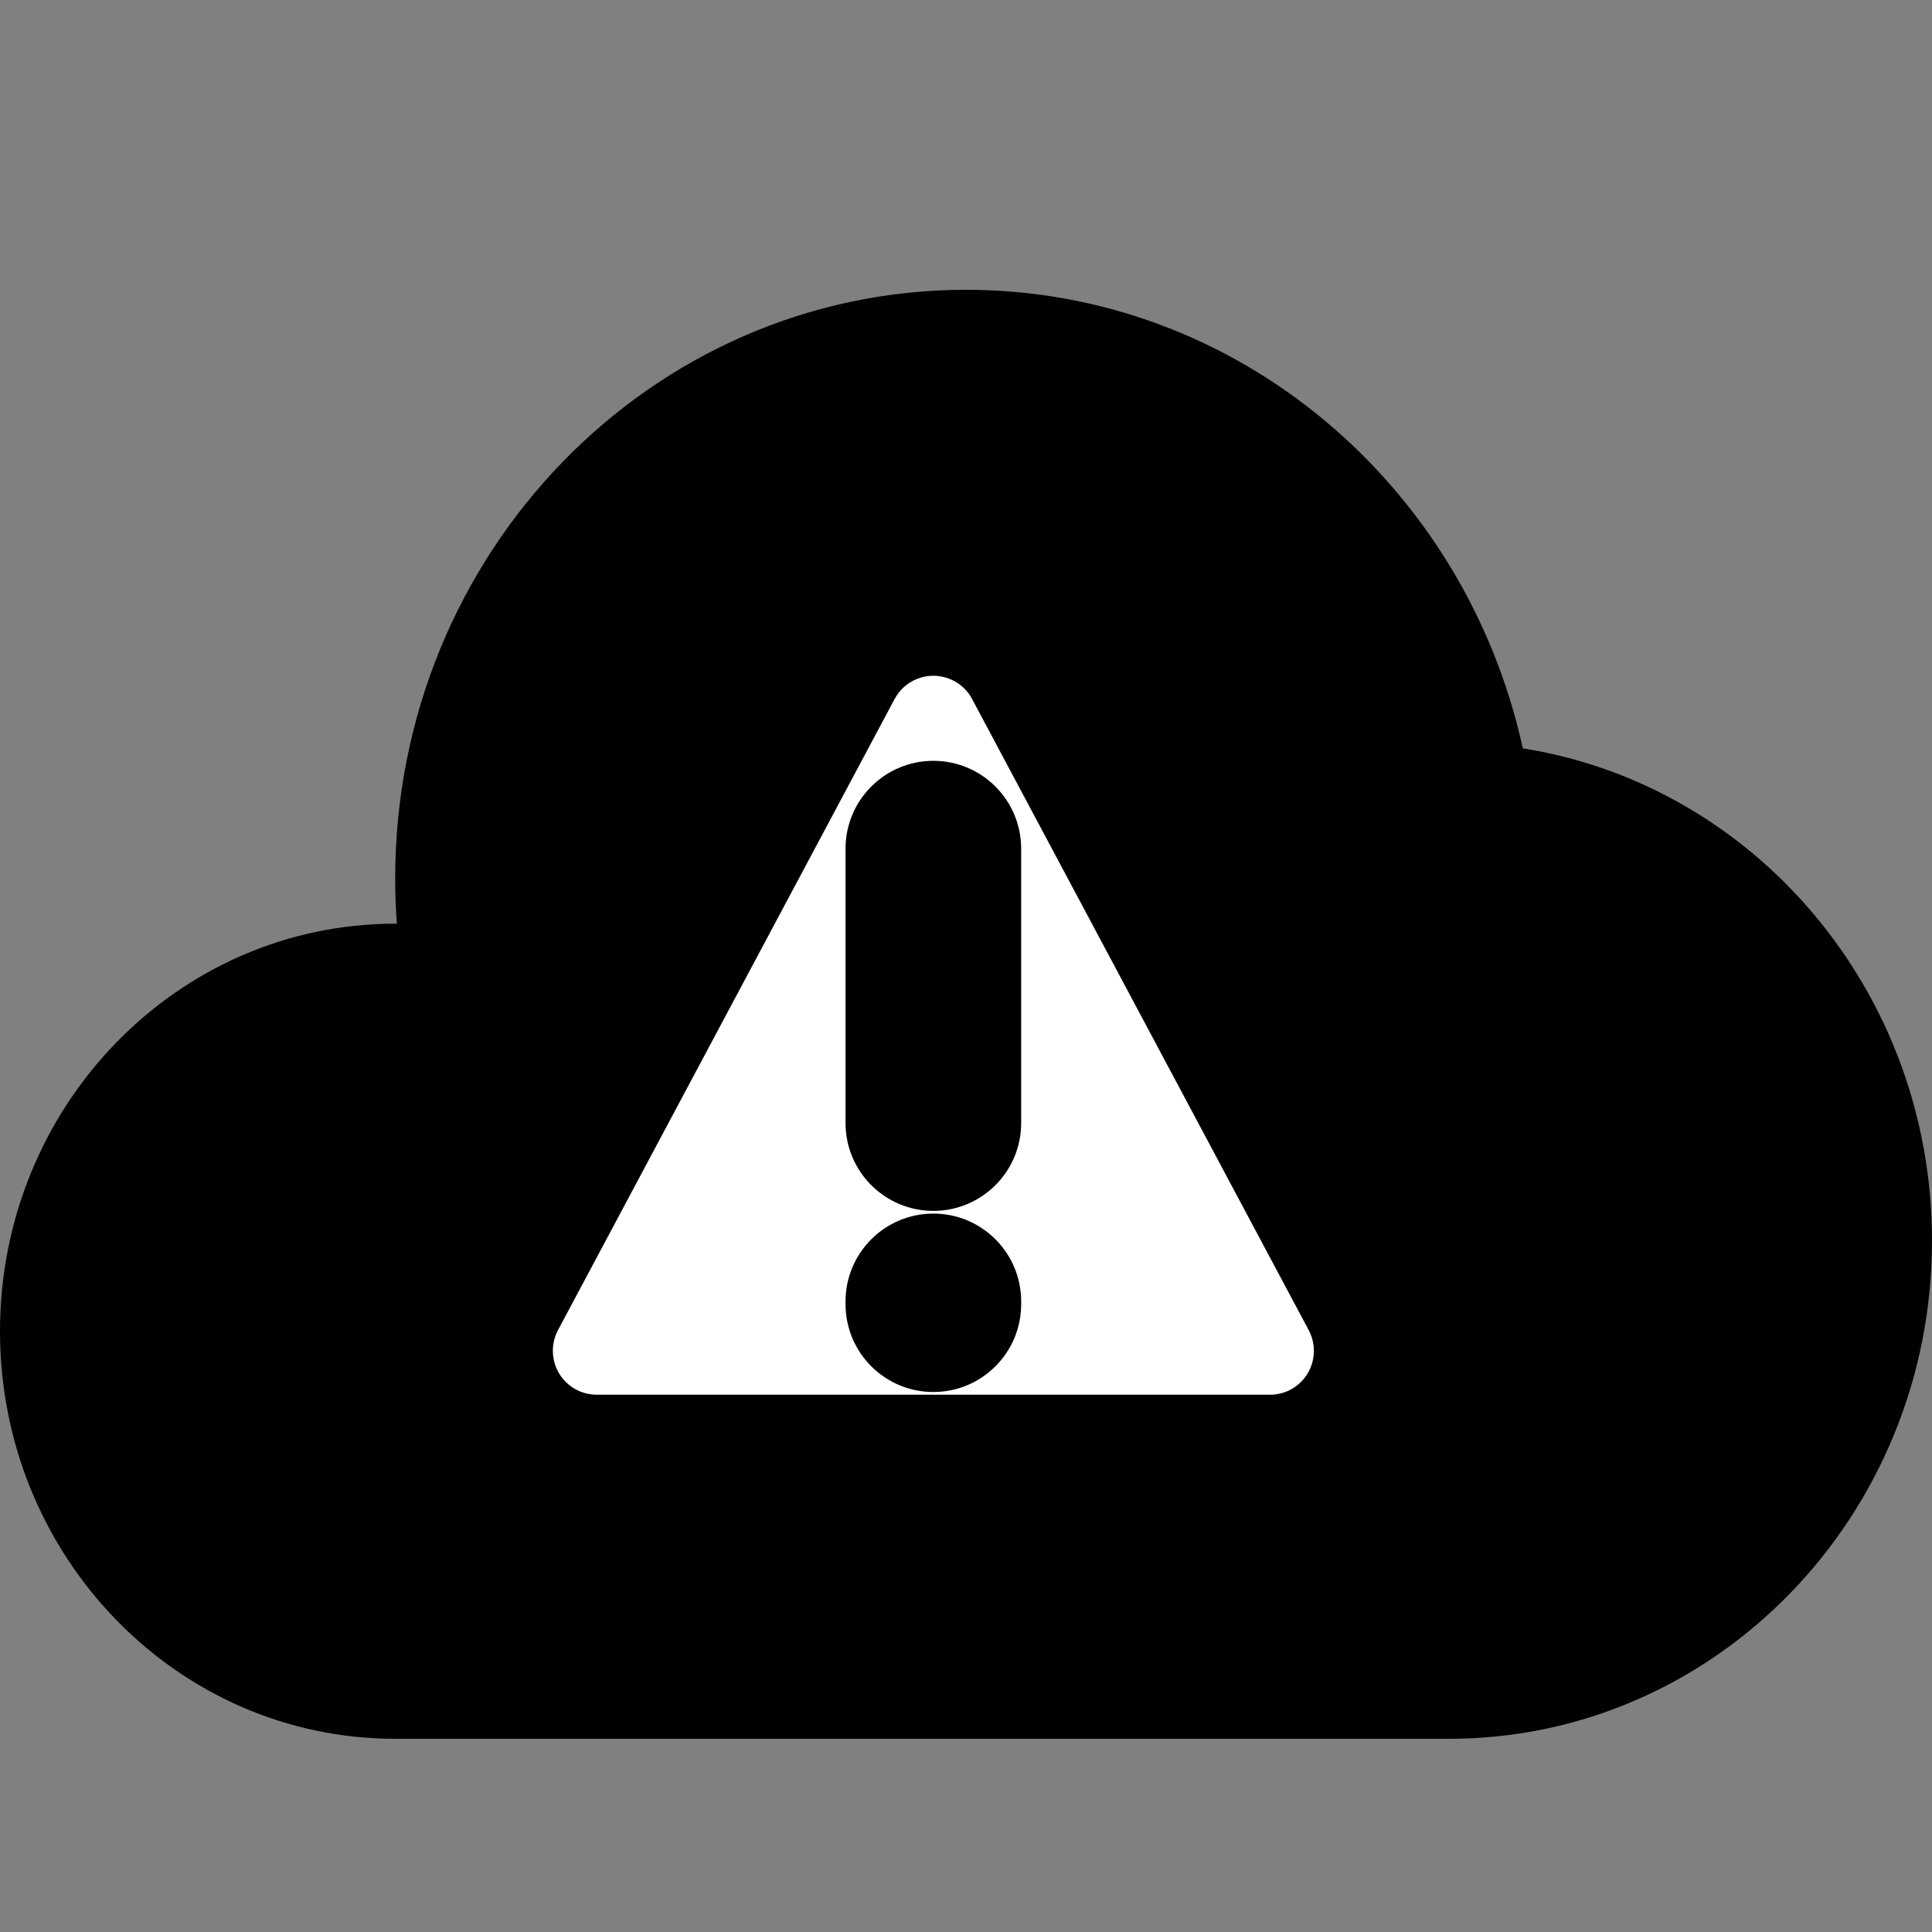 <svg width="20px" height="20px" viewBox="0 0 20 20" version="1.1" xmlns="http://www.w3.org/2000/svg">
     <rect x="0" y="0" width="20" height="20" fill="#808080" stroke="none"/>
     <path id="error" d="M10.464,7.022 L13.949,13.556 C14.185,13.999 14.018,14.55 13.575,14.786 C13.443,14.856 13.296,14.893 13.147,14.893 L6.177,14.893 C5.675,14.893 5.268,14.486 5.268,13.984 C5.268,13.835 5.305,13.688 5.375,13.556 L8.86,7.022 C9.096,6.579 9.647,6.411 10.09,6.648 C10.249,6.733 10.379,6.863 10.464,7.022 Z M9.662,8.33 C9.411,8.33 9.208,8.534 9.208,8.785 L9.208,11.626 C9.208,11.877 9.411,12.08 9.662,12.08 C9.913,12.08 10.117,11.877 10.117,11.626 L10.117,8.785 C10.117,8.534 9.913,8.33 9.662,8.33 Z M9.662,13.018 C9.411,13.018 9.208,13.221 9.208,13.472 L9.208,13.501 C9.208,13.752 9.411,13.955 9.662,13.955 C9.913,13.955 10.117,13.752 10.117,13.501 L10.117,13.472 C10.117,13.221 9.913,13.018 9.662,13.018 Z" ></path>

    <path id="cloud" d="M4.108,9.563 C4.102,9.563 4.097,9.562 4.091,9.562 C1.832,9.562 0,11.451 0,13.781 C0,16.111 1.832,18 4.091,18 L15,18 C17.761,18 20,15.691 20,12.844 C20,10.264 18.163,8.127 15.764,7.747 C15.17,5.03 12.815,3 10,3 C6.736,3 4.091,5.728 4.091,9.094 C4.091,9.251 4.097,9.408 4.108,9.563 L4.108,9.563 Z" ></path>

    <path id="triangle" fill="#FFFFFF" d="M10.063,7.236 C10.021,7.156 9.956,7.091 9.876,7.049 C9.655,6.931 9.379,7.014 9.261,7.236 L5.776,13.77 C5.741,13.836 5.723,13.909 5.723,13.984 C5.723,14.235 5.926,14.438 6.177,14.438 L13.147,14.438 C13.222,14.438 13.295,14.42 13.361,14.385 C13.582,14.267 13.666,13.991 13.548,13.77 L10.063,7.236 Z M9.662,7.876 C10.164,7.876 10.571,8.283 10.571,8.785 L10.571,11.626 C10.571,12.128 10.164,12.535 9.662,12.535 C9.16,12.535 8.753,12.128 8.753,11.626 L8.753,8.785 C8.753,8.283 9.16,7.876 9.662,7.876 Z M9.662,12.563 C10.164,12.563 10.571,12.97 10.571,13.472 L10.571,13.501 C10.571,14.003 10.164,14.41 9.662,14.41 C9.16,14.41 8.753,14.003 8.753,13.501 L8.753,13.472 C8.753,12.97 9.16,12.563 9.662,12.563 Z"></path>
           
</svg>